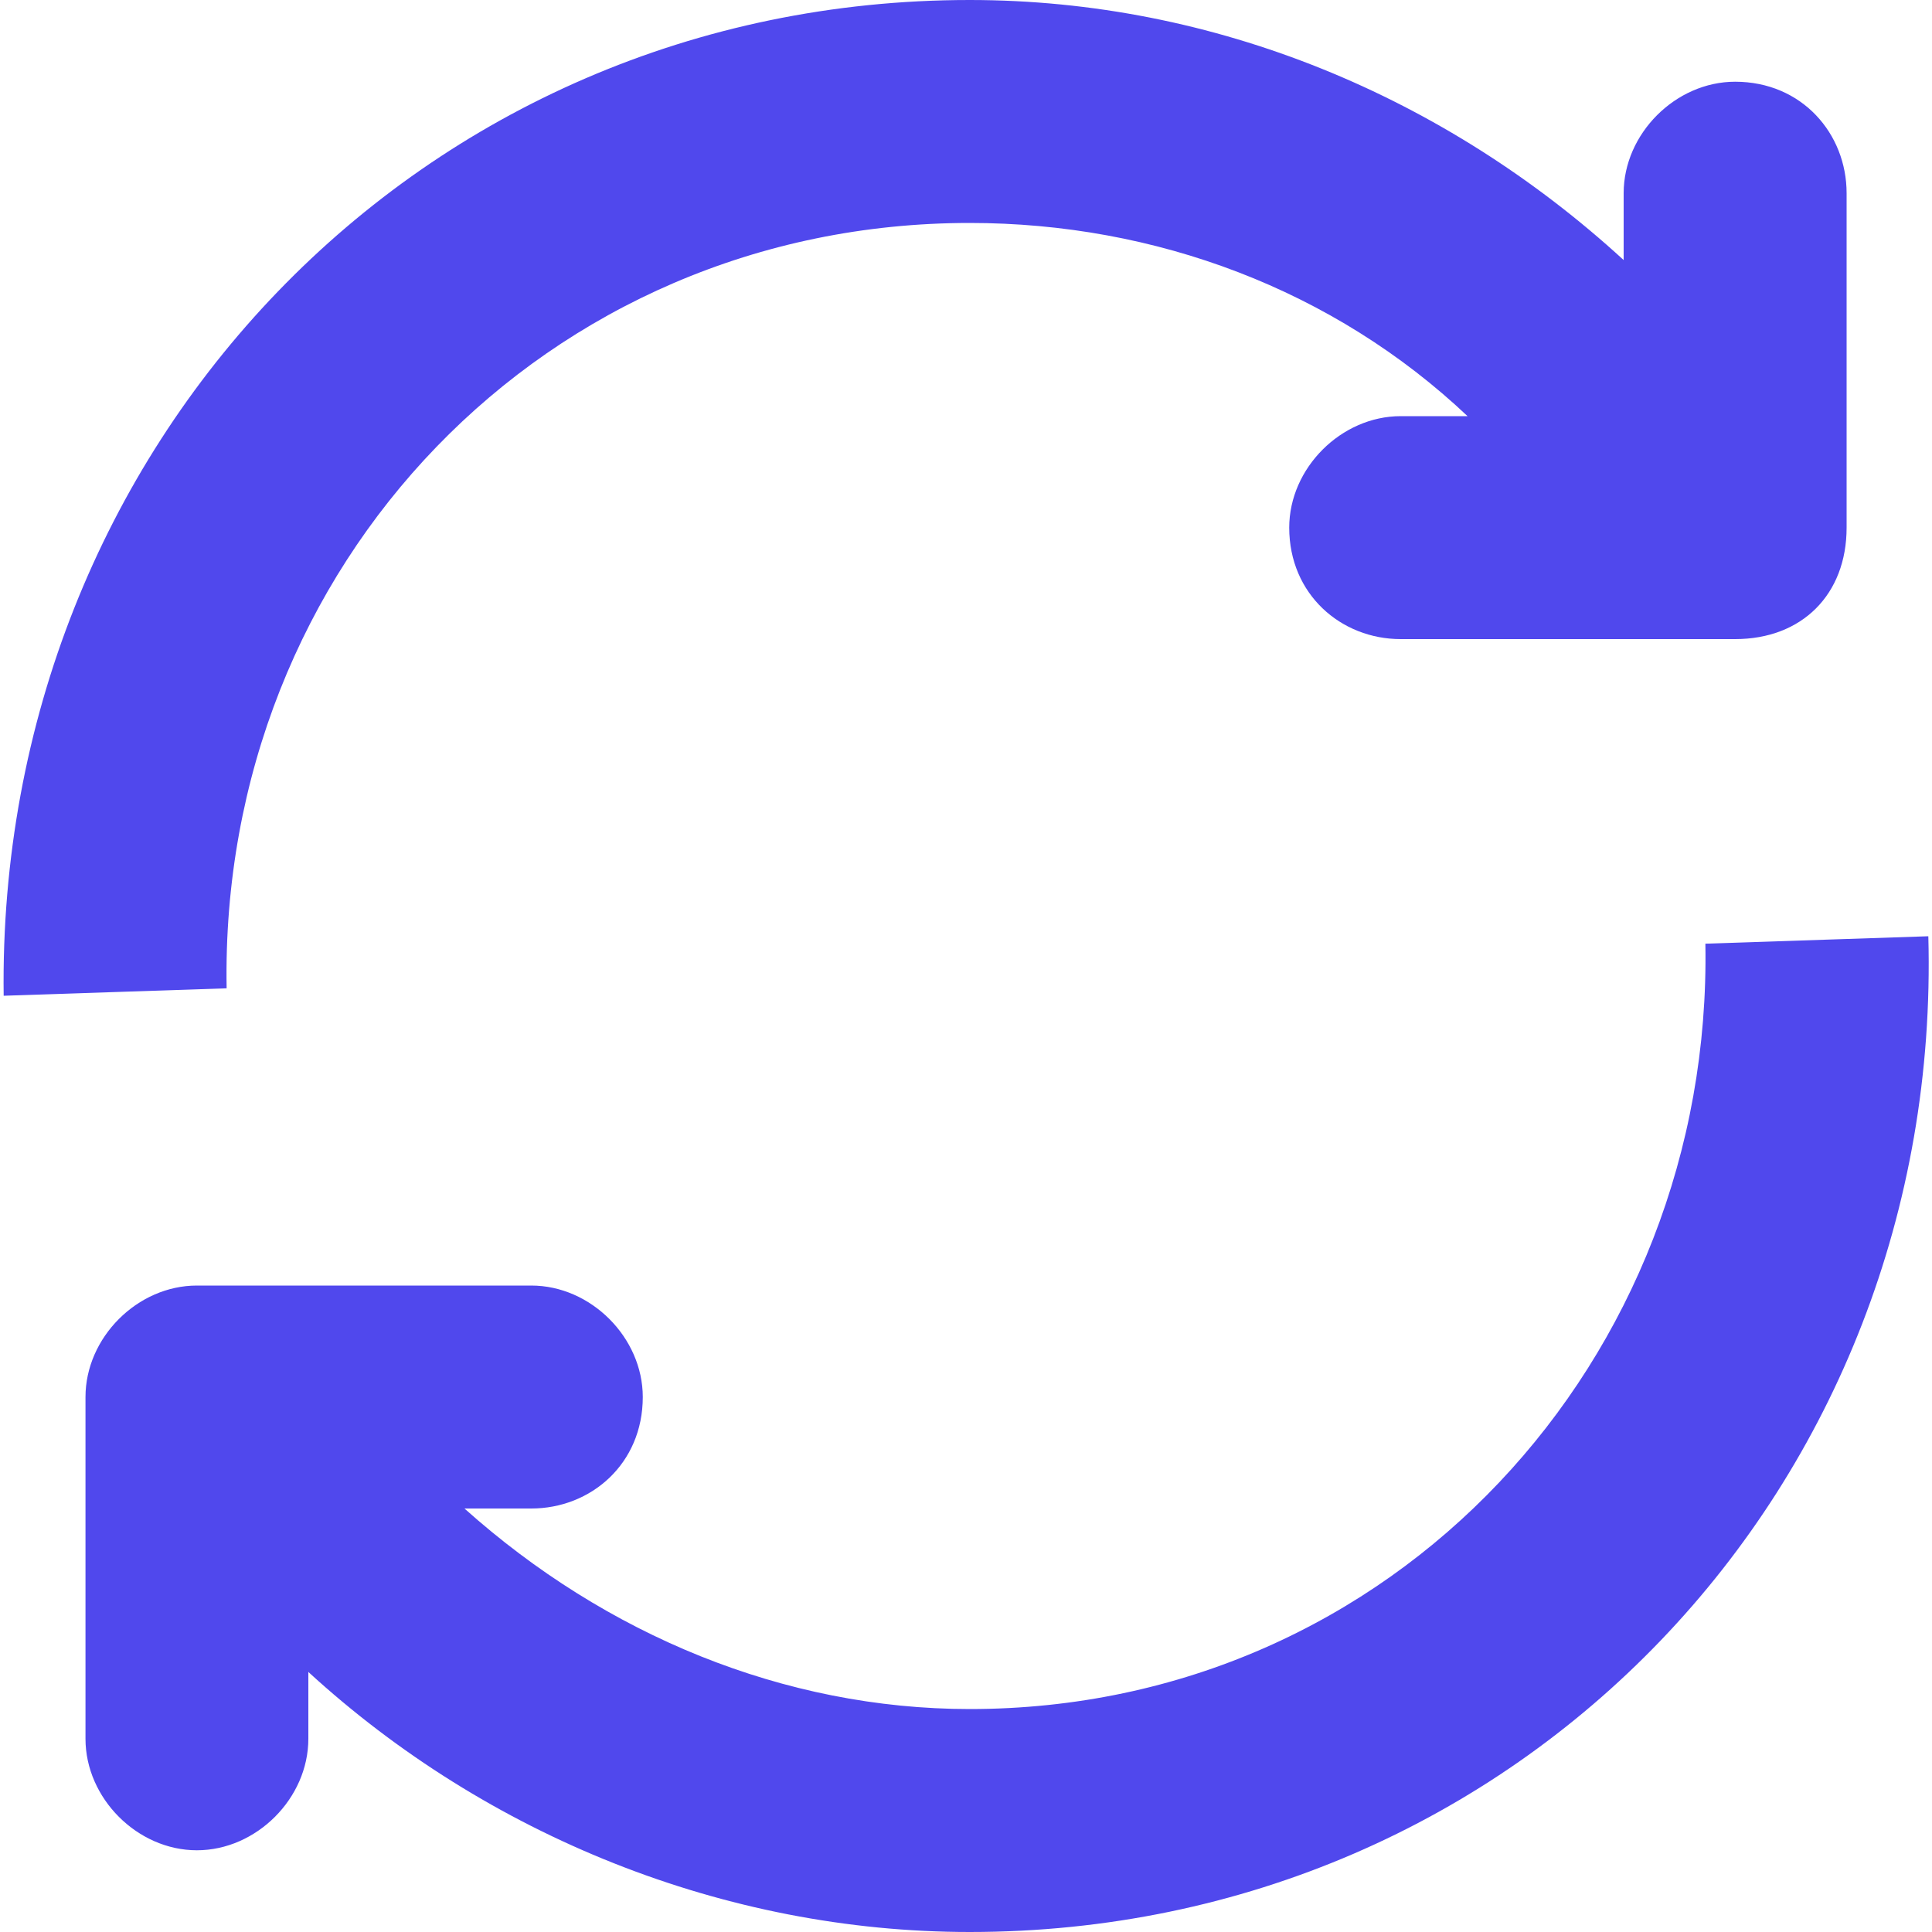 <svg width="20" height="20" viewBox="0 0 20 20" fill="none" xmlns="http://www.w3.org/2000/svg">
<path d="M0.038 10.308C-0.038 4.616 4.346 0 10.038 0C12.576 0 14.962 1 16.808 2.692V2C16.808 1.384 17.346 0.846 17.962 0.846C18.654 0.846 19.116 1.384 19.116 2V5.462C19.116 6.154 18.654 6.616 17.962 6.616H14.5C13.884 6.616 13.346 6.154 13.346 5.462C13.346 4.846 13.884 4.308 14.5 4.308H15.192C13.808 3 11.962 2.308 10.038 2.308C5.654 2.308 2.269 5.846 2.346 10.231L0.038 10.308ZM3.192 18C3.192 18.616 2.654 19.154 2.038 19.154C1.423 19.154 0.885 18.616 0.885 18V14.462C0.885 13.846 1.423 13.308 2.038 13.308H5.5C6.116 13.308 6.654 13.846 6.654 14.462C6.654 15.154 6.116 15.616 5.5 15.616H4.808C6.27 16.924 8.116 17.692 10.039 17.692C14.423 17.692 17.731 14.077 17.654 9.769L19.962 9.692C20.116 15.384 15.732 20 10.039 20C7.5 20 5.038 19 3.192 17.308L3.192 18Z" fill="#5048ED"/>
</svg>
